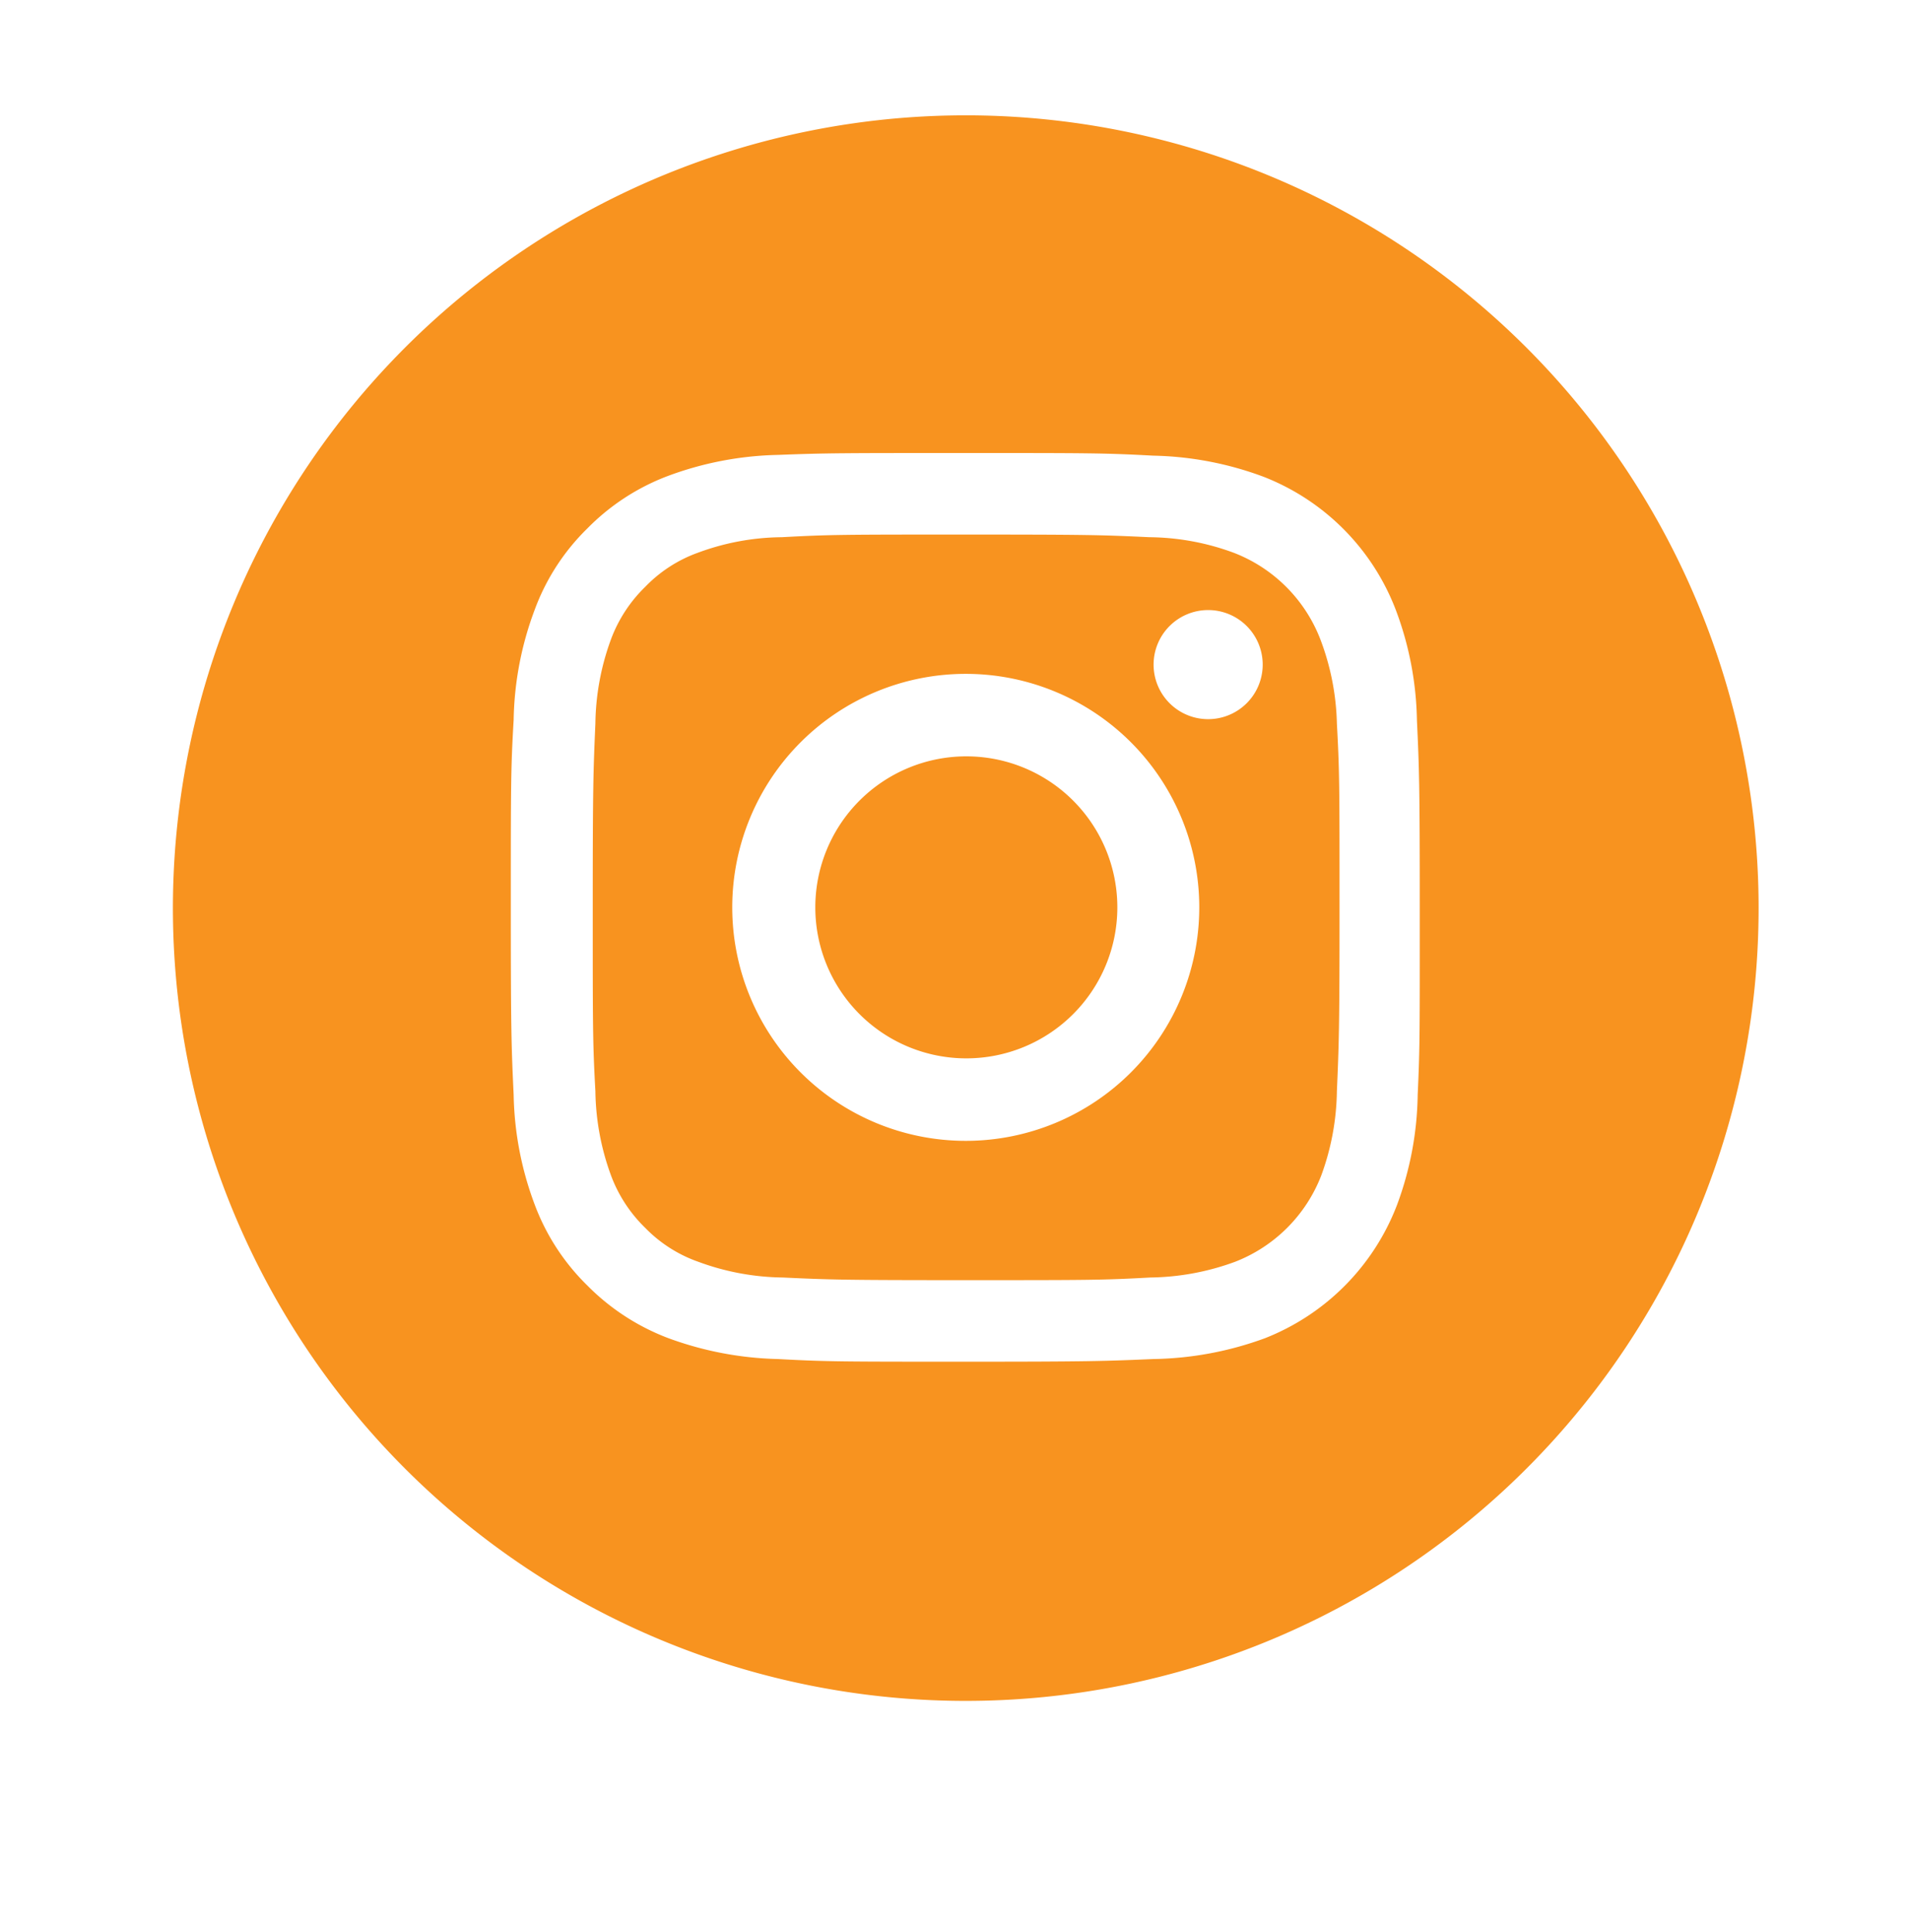 <svg id="Layer_1" data-name="Layer 1" xmlns="http://www.w3.org/2000/svg" viewBox="0 0 101.18 102.35"><defs><style>.cls-1{fill:#f8931f;}</style></defs><path class="cls-1" d="M59.19,48.07a8,8,0,1,1-8-8A8,8,0,0,1,59.19,48.07Z"/><path class="cls-1" d="M69.94,33.86a8,8,0,0,0-4.57-4.57,13.19,13.19,0,0,0-4.48-.83c-2.54-.12-3.3-.14-9.73-.14s-7.2,0-9.74.14a13.06,13.06,0,0,0-4.47.83,7.3,7.3,0,0,0-2.77,1.8,7.53,7.53,0,0,0-1.81,2.77,13.37,13.37,0,0,0-.83,4.47c-.11,2.54-.14,3.31-.14,9.74s0,7.19.14,9.74a13.43,13.43,0,0,0,.83,4.47,7.53,7.53,0,0,0,1.81,2.77A7.3,7.3,0,0,0,37,66.85a13.31,13.31,0,0,0,4.47.83c2.54.12,3.3.14,9.74.14s7.19,0,9.73-.14a13.45,13.45,0,0,0,4.48-.83,8,8,0,0,0,4.57-4.57,13.43,13.43,0,0,0,.83-4.47c.11-2.55.14-3.31.14-9.74s0-7.2-.14-9.74A13.37,13.37,0,0,0,69.94,33.86ZM51.16,60.44A12.37,12.37,0,1,1,63.53,48.07,12.37,12.37,0,0,1,51.16,60.44ZM64,38.1a2.89,2.89,0,1,1,2.89-2.89A2.89,2.89,0,0,1,64,38.1Z"/><path class="cls-1" d="M51.16,6.11a42,42,0,1,0,42,42A42,42,0,0,0,51.16,6.11ZM75.1,58A17.36,17.36,0,0,1,74,63.85a12.31,12.31,0,0,1-7,7.05A17.93,17.93,0,0,1,61.09,72c-2.57.11-3.39.14-9.93.14s-7.37,0-9.94-.14a18,18,0,0,1-5.85-1.12,12,12,0,0,1-4.26-2.78,11.74,11.74,0,0,1-2.78-4.27A17.36,17.36,0,0,1,27.21,58c-.12-2.57-.15-3.39-.15-9.93s0-7.37.15-9.93a17.36,17.36,0,0,1,1.12-5.85A11.65,11.65,0,0,1,31.11,28a11.83,11.83,0,0,1,4.26-2.78,17.72,17.72,0,0,1,5.85-1.12C43.79,24,44.61,24,51.16,24s7.36,0,9.93.14a17.67,17.67,0,0,1,5.85,1.12,12.27,12.27,0,0,1,7,7.05,17.36,17.36,0,0,1,1.12,5.85c.12,2.56.15,3.39.15,9.93S75.22,55.43,75.1,58Z"/></svg>